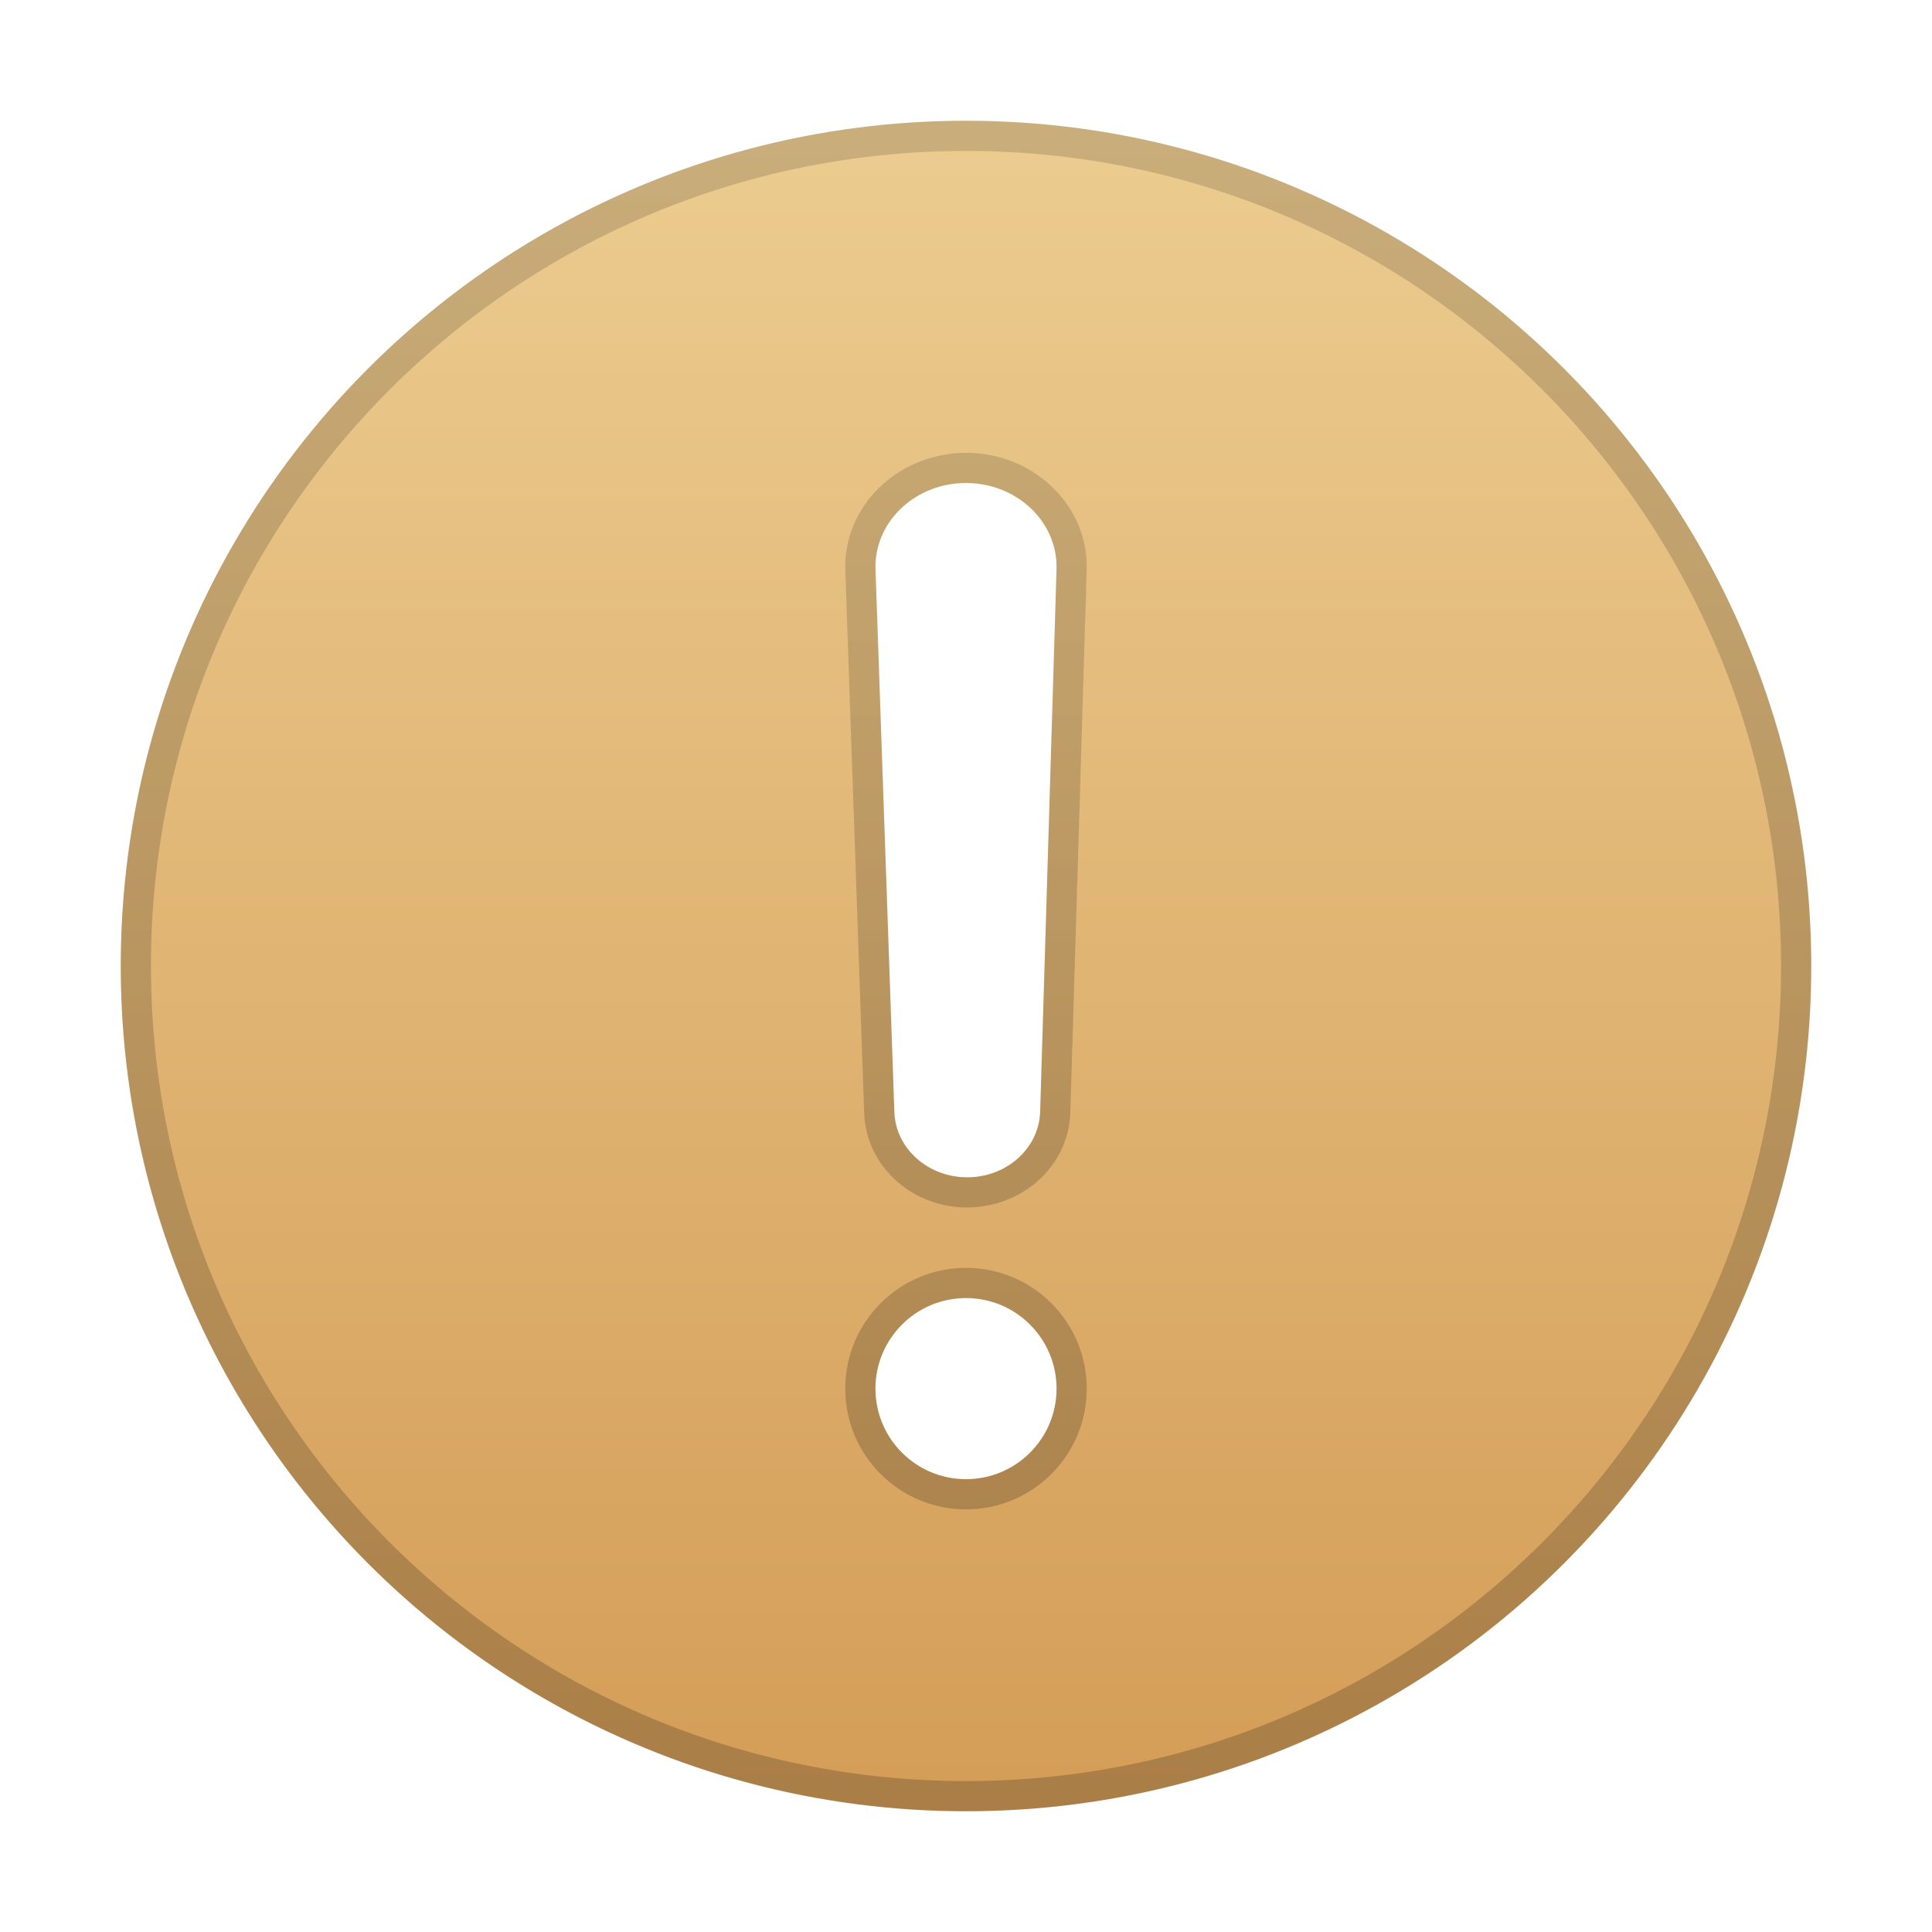 <svg xmlns="http://www.w3.org/2000/svg" width="64" height="64" viewBox="0 0 64 64">
  <defs>
    <filter id="dialog-warning-a" width="128.6%" height="128.6%" x="-14.3%" y="-14.3%" filterUnits="objectBoundingBox">
      <feOffset dy="1" in="SourceAlpha" result="shadowOffsetOuter1"/>
      <feGaussianBlur in="shadowOffsetOuter1" result="shadowBlurOuter1" stdDeviation="1.5"/>
      <feColorMatrix in="shadowBlurOuter1" result="shadowMatrixOuter1" values="0 0 0 0 0   0 0 0 0 0   0 0 0 0 0  0 0 0 0.2 0"/>
      <feMerge>
        <feMergeNode in="shadowMatrixOuter1"/>
        <feMergeNode in="SourceGraphic"/>
      </feMerge>
    </filter>
    <linearGradient id="dialog-warning-b" x1="50%" x2="50%" y1="0%" y2="100%">
      <stop offset="0%" stop-color="#ECCC90"/>
      <stop offset="100%" stop-color="#D49D57"/>
    </linearGradient>
    <linearGradient id="dialog-warning-c" x1="50%" x2="50%" y1="2.704%" y2="98.735%">
      <stop offset="0%" stop-opacity=".15"/>
      <stop offset="100%" stop-opacity=".197"/>
    </linearGradient>
    <linearGradient id="dialog-warning-d" x1="50%" x2="50%" y1="1.407%" y2="100%">
      <stop offset="0%" stop-opacity=".146"/>
      <stop offset="100%" stop-opacity=".2"/>
    </linearGradient>
  </defs>
  <g fill="none" filter="url(#dialog-warning-a)" transform="translate(4 3)">
    <circle cx="28" cy="28" r="28" fill="url(#dialog-warning-b)"/>
    <path fill="url(#dialog-warning-c)" d="M28,0 C43.464,0 56,12.536 56,28 C56,43.464 43.464,56 28,56 C12.536,56 0,43.464 0,28 C0,12.536 12.536,0 28,0 Z M28,1 C13.088,1 1,13.088 1,28 C1,42.912 13.088,55 28,55 C42.912,55 55,42.912 55,28 C55,13.088 42.912,1 28,1 Z"/>
    <path fill="#FFF" d="M28,39 C29.657,39 31,40.343 31,42 C31,43.657 29.657,45 28,45 C26.343,45 25,43.657 25,42 C25,40.343 26.343,39 28,39 Z M27.999,12 C29.689,12 31.045,13.291 30.999,14.853 L30.457,32.824 C30.422,33.986 29.438,34.919 28.204,34.995 L28.041,35 C26.737,35 25.668,34.043 25.626,32.835 L25.002,14.866 C24.949,13.355 26.21,12.093 27.819,12.005 L27.999,12 Z"/>
    <path fill="url(#dialog-warning-d)" d="M28,38 C30.209,38 32,39.791 32,42 C32,44.209 30.209,46 28,46 C25.791,46 24,44.209 24,42 C24,39.791 25.791,38 28,38 Z M28,39 C26.343,39 25,40.343 25,42 C25,43.598 26.249,44.904 27.824,44.995 L28,45 L28.176,44.995 C29.751,44.904 31,43.598 31,42 C31,40.343 29.657,39 28,39 Z M27.999,11 C30.168,11 31.951,12.634 31.999,14.69 L31.998,14.883 L31.456,32.853 C31.408,34.483 30.105,35.79 28.423,35.978 L28.234,35.995 L28.041,36 C26.276,36 24.793,34.726 24.638,33.051 L24.627,32.87 L24.002,14.901 C23.933,12.898 25.517,11.231 27.59,11.021 L27.792,11.005 L27.999,11 Z M27.999,12 L27.819,12.005 C26.269,12.09 25.043,13.263 25.001,14.699 L25.002,14.866 L25.626,32.835 C25.666,33.99 26.646,34.916 27.873,34.995 L28.041,35 L28.204,34.995 C29.382,34.923 30.332,34.069 30.446,32.981 L30.457,32.824 L30.999,14.853 C31.044,13.347 29.784,12.093 28.179,12.005 L27.999,12 Z"/>
  </g>
</svg>
